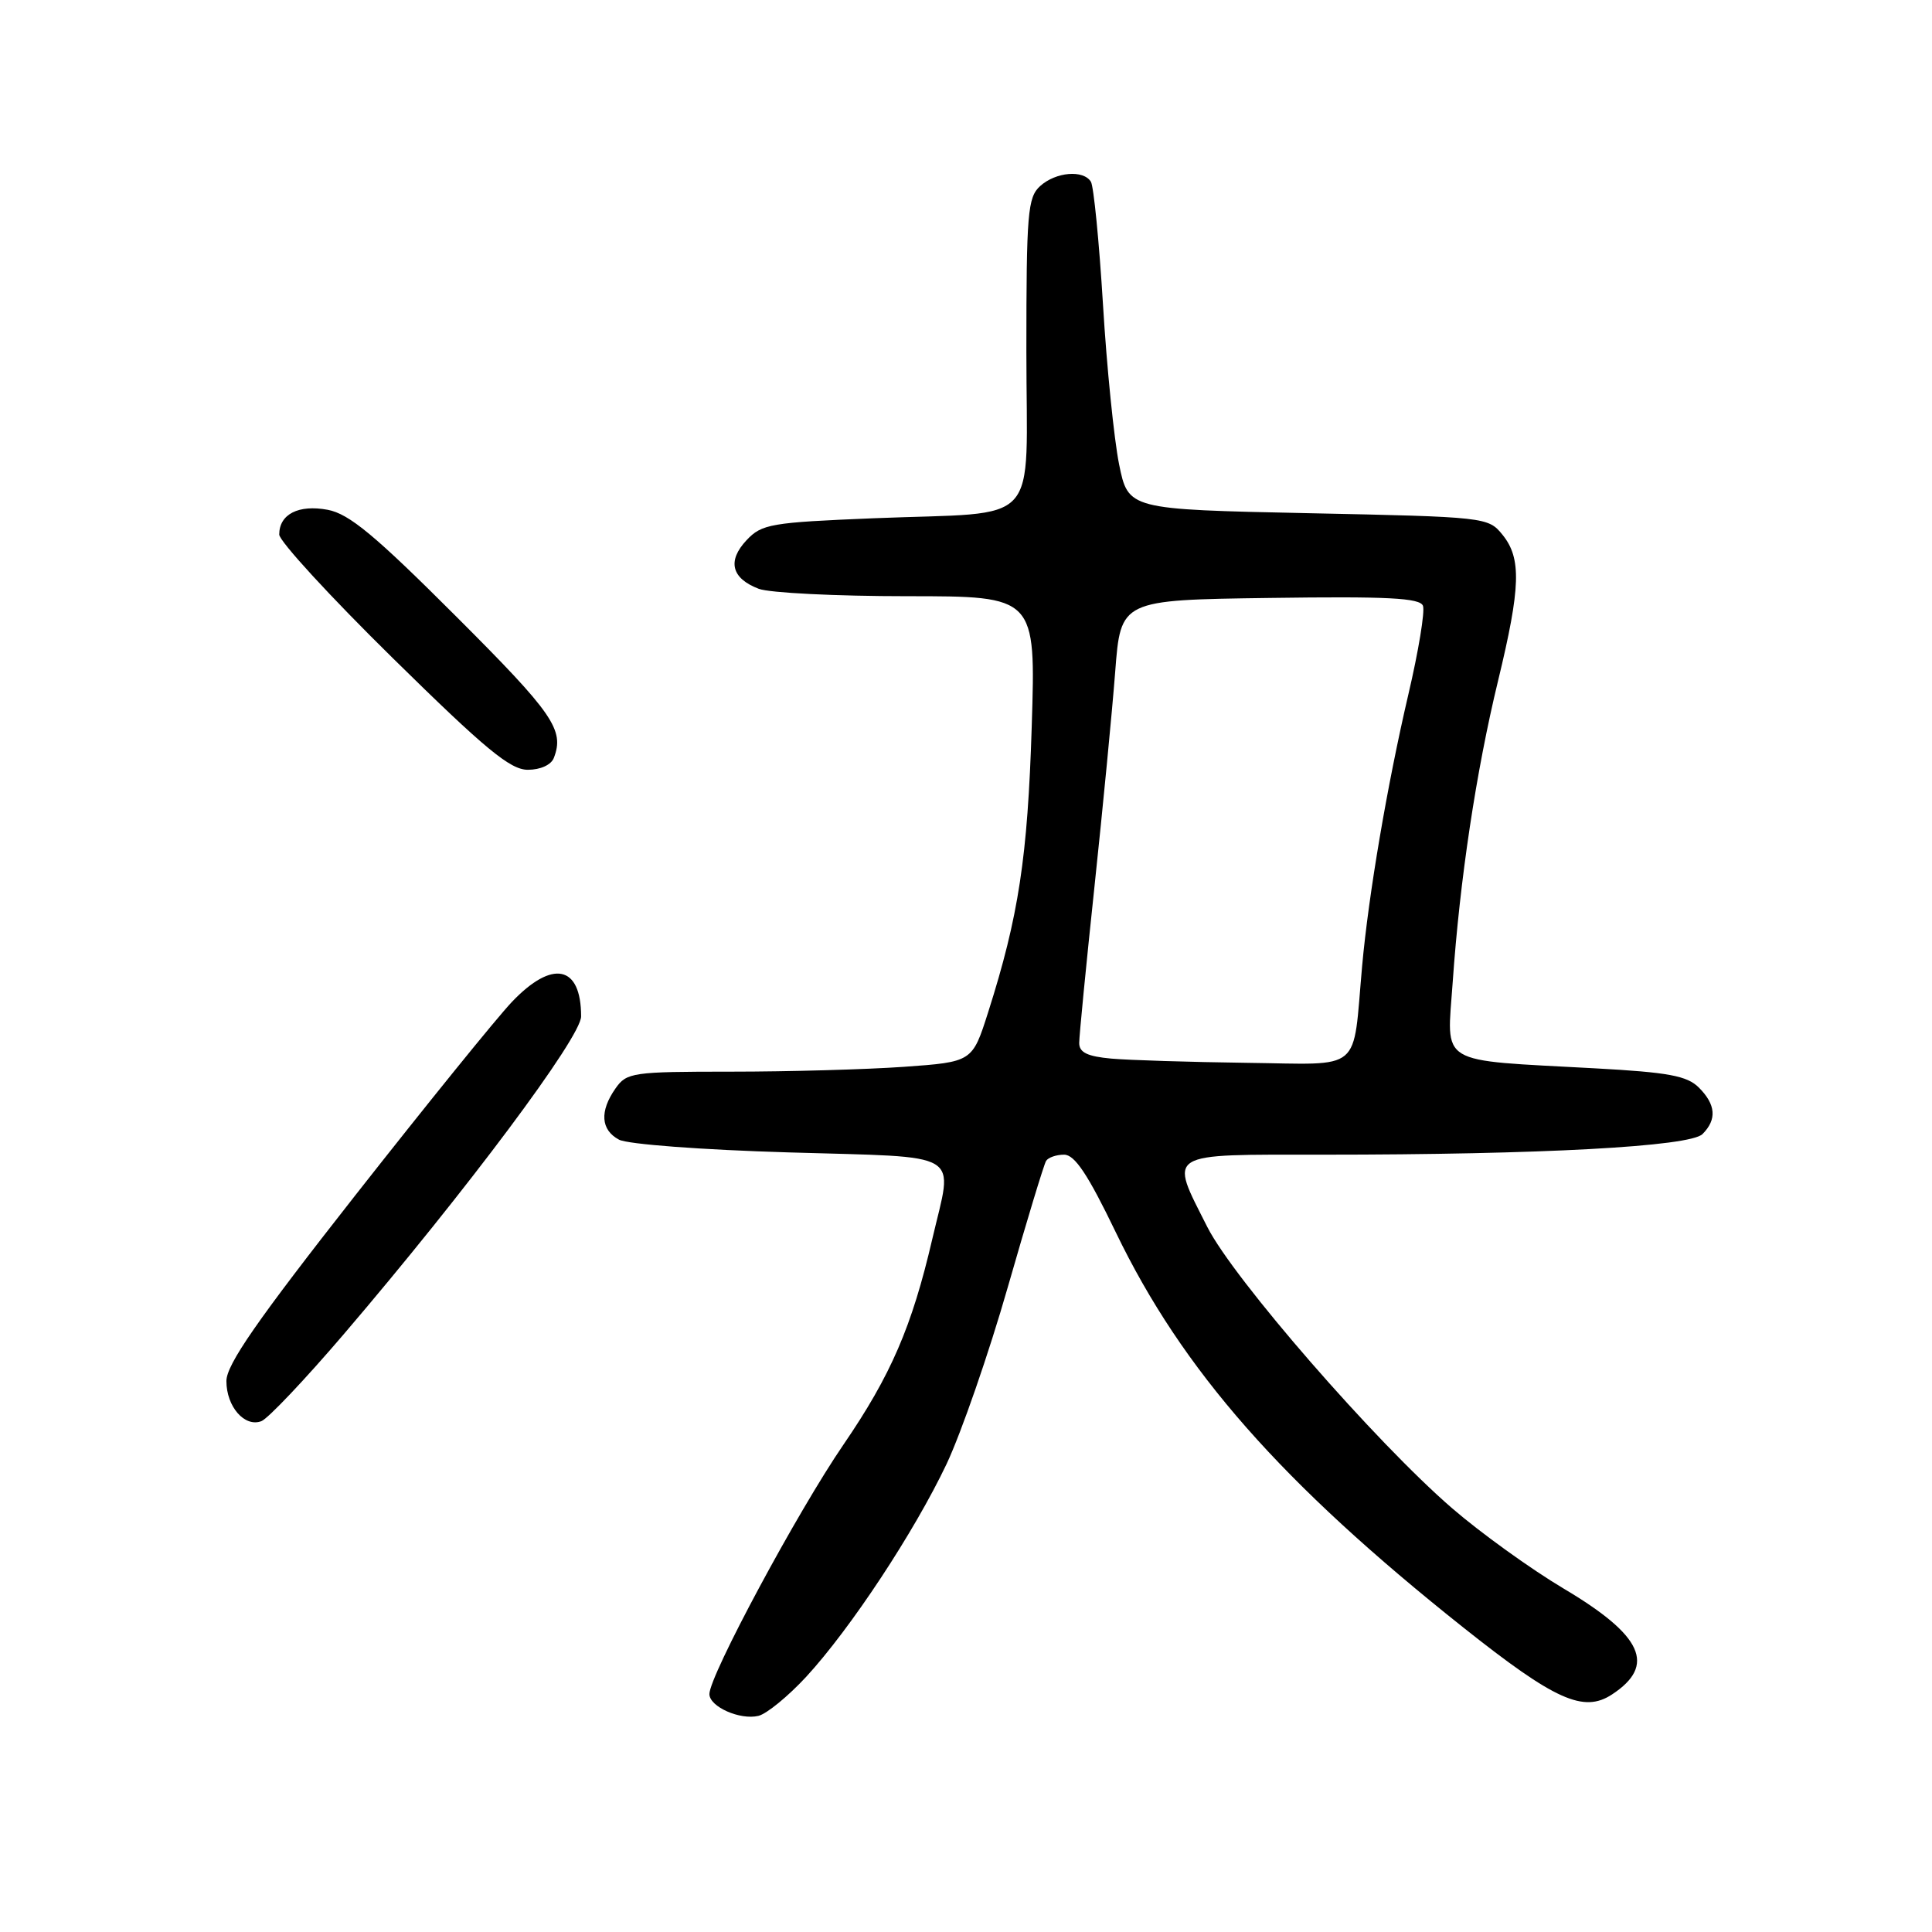 <?xml version="1.0" encoding="UTF-8" standalone="no"?>
<!DOCTYPE svg PUBLIC "-//W3C//DTD SVG 1.1//EN" "http://www.w3.org/Graphics/SVG/1.1/DTD/svg11.dtd" >
<svg xmlns="http://www.w3.org/2000/svg" xmlns:xlink="http://www.w3.org/1999/xlink" version="1.1" viewBox="0 0 256 256">
 <g >
 <path fill="currentColor"
d=" M 106.82 222.19 C 112.72 215.78 121.15 202.99 125.43 193.98 C 127.37 189.86 131.02 179.34 133.53 170.58 C 136.04 161.82 138.33 154.28 138.61 153.83 C 138.89 153.37 139.97 153.00 141.00 153.00 C 142.41 153.00 144.16 155.63 147.85 163.29 C 156.68 181.59 169.80 196.50 193.93 215.68 C 206.03 225.29 209.83 227.00 213.59 224.53 C 219.48 220.67 217.69 216.73 207.20 210.50 C 202.83 207.90 196.17 203.10 192.40 199.84 C 182.27 191.09 163.45 169.45 159.98 162.59 C 154.91 152.54 154.18 153.00 175.34 153.00 C 204.17 153.00 223.93 151.93 225.59 150.27 C 227.52 148.34 227.36 146.36 225.11 144.11 C 223.55 142.55 221.10 142.09 211.36 141.56 C 190.20 140.40 191.72 141.32 192.49 130.15 C 193.43 116.60 195.59 102.21 198.51 90.17 C 201.50 77.81 201.62 73.98 199.09 70.86 C 197.20 68.53 196.91 68.49 173.34 68.00 C 149.50 67.50 149.50 67.50 148.28 61.50 C 147.62 58.20 146.65 48.68 146.15 40.33 C 145.64 31.99 144.92 24.68 144.55 24.08 C 143.55 22.47 139.91 22.78 137.83 24.65 C 136.17 26.15 136.00 28.21 136.00 46.54 C 136.00 70.31 138.33 67.76 115.80 68.67 C 102.12 69.23 100.94 69.43 98.92 71.58 C 96.34 74.33 96.92 76.64 100.54 78.02 C 101.96 78.56 110.81 79.00 120.19 79.00 C 137.25 79.00 137.25 79.00 136.71 96.25 C 136.17 113.58 134.97 121.45 130.94 134.11 C 128.84 140.71 128.84 140.71 119.77 141.36 C 114.78 141.71 104.49 142.00 96.90 142.00 C 83.79 142.00 83.04 142.11 81.56 144.22 C 79.43 147.25 79.60 149.72 82.02 151.01 C 83.16 151.62 93.00 152.36 104.52 152.70 C 128.07 153.41 126.29 152.33 123.53 164.19 C 120.84 175.78 118.04 182.25 111.77 191.41 C 105.69 200.28 94.00 222.03 94.00 224.47 C 94.00 226.15 98.06 227.95 100.50 227.36 C 101.60 227.09 104.44 224.76 106.82 222.19 Z  M 45.54 176.80 C 61.83 157.74 77.00 137.43 77.00 134.68 C 77.00 127.91 73.21 127.11 67.84 132.75 C 65.87 134.81 56.56 146.32 47.13 158.32 C 34.04 174.99 30.00 180.82 30.00 183.00 C 30.00 186.39 32.42 189.16 34.64 188.31 C 35.51 187.97 40.42 182.79 45.54 176.80 Z  M 73.39 100.42 C 74.81 96.72 73.33 94.56 60.49 81.73 C 49.67 70.91 46.27 68.09 43.42 67.55 C 39.56 66.83 37.00 68.13 37.00 70.83 C 37.00 71.70 43.77 79.07 52.05 87.21 C 64.32 99.28 67.61 102.00 69.94 102.00 C 71.61 102.00 73.04 101.35 73.39 100.42 Z  M 147.25 140.27 C 144.08 139.98 143.00 139.46 143.00 138.20 C 143.00 137.28 143.91 127.96 145.02 117.51 C 146.13 107.05 147.37 94.22 147.77 89.00 C 148.50 79.50 148.50 79.50 168.27 79.23 C 183.88 79.01 188.15 79.23 188.55 80.27 C 188.83 81.00 187.96 86.29 186.61 92.04 C 183.81 104.03 181.34 118.57 180.49 128.00 C 179.20 142.33 180.76 141.02 165.20 140.83 C 157.67 140.73 149.59 140.48 147.25 140.27 Z "/>
</g>
</svg>
